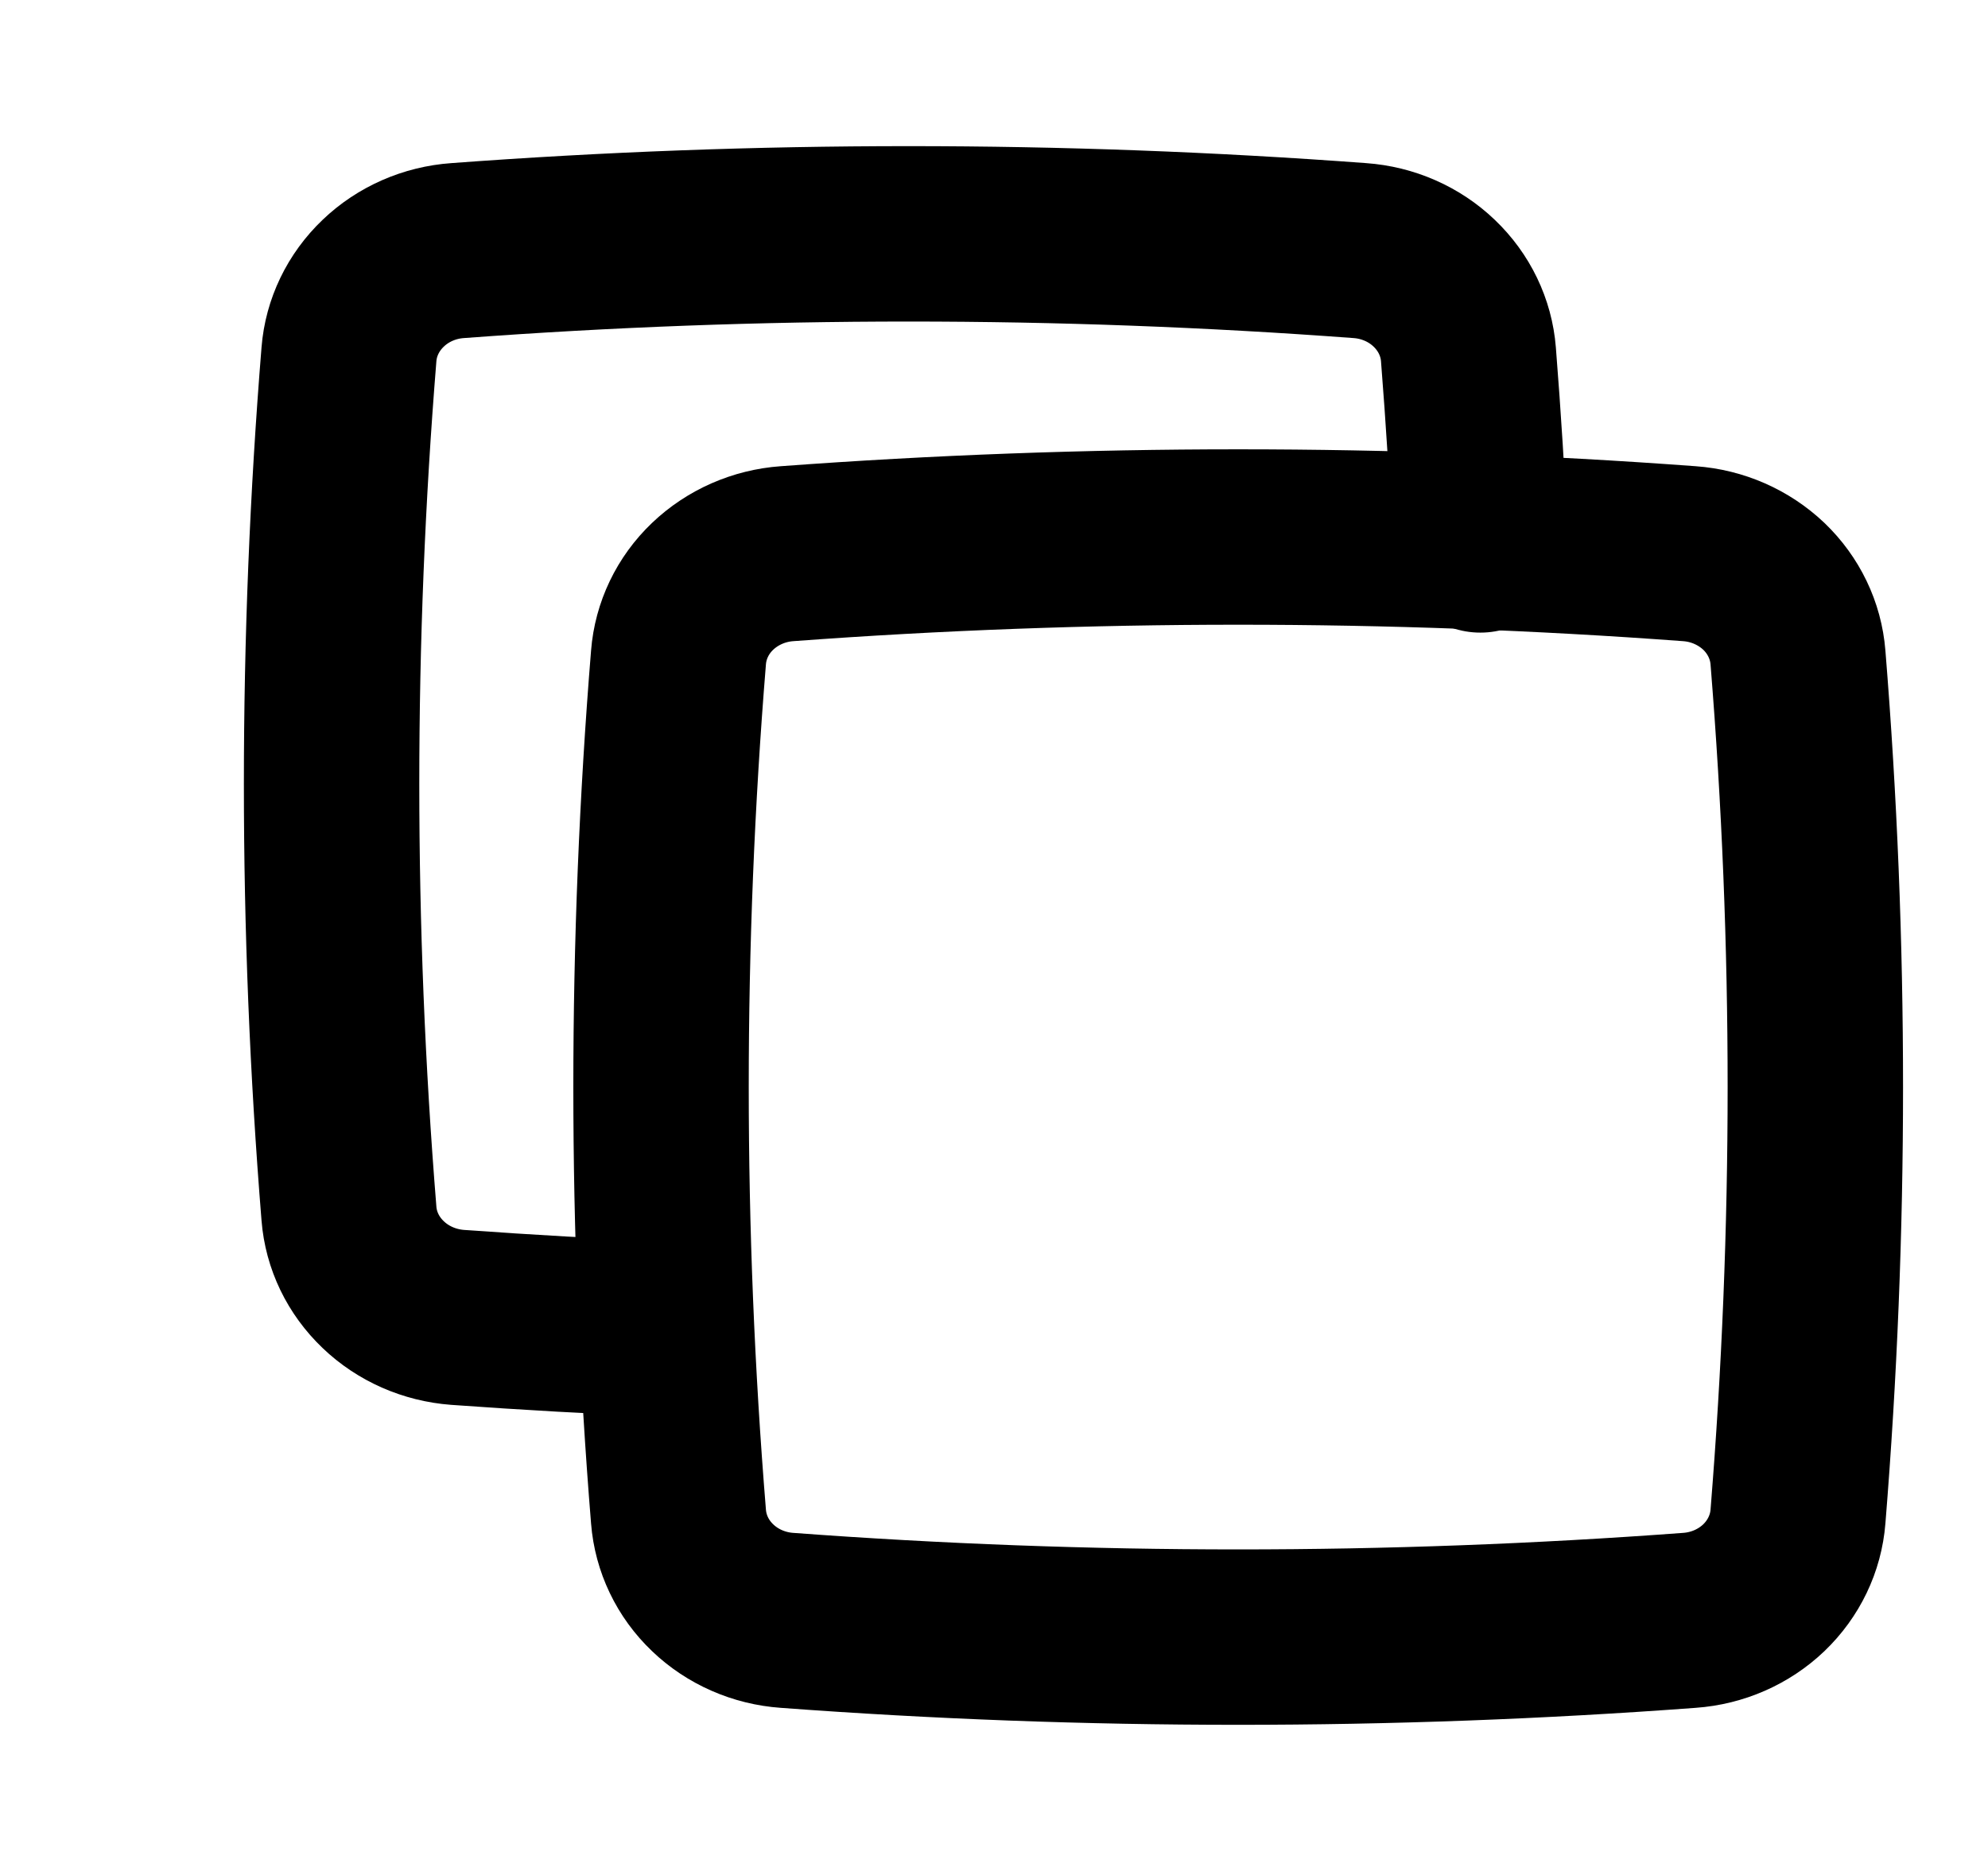 <svg width="17" height="16" viewBox="0 0 17 16" fill="none" xmlns="http://www.w3.org/2000/svg">
<g clip-path="url(#clip0_8_2604)">
<path d="M12.659 4.66C12.634 4.116 12.6 3.573 12.557 3.03C12.539 2.801 12.435 2.585 12.264 2.422C12.094 2.259 11.868 2.16 11.628 2.143C9.06 1.952 6.481 1.952 3.913 2.143C3.673 2.16 3.447 2.259 3.277 2.422C3.106 2.585 3.002 2.801 2.984 3.03C2.786 5.476 2.786 7.932 2.984 10.378C3.002 10.608 3.106 10.823 3.277 10.986C3.447 11.149 3.673 11.248 3.913 11.266C4.512 11.309 5.1 11.343 5.683 11.365" stroke="currentColor" stroke-width="1.5" stroke-linecap="round" stroke-linejoin="round"/>
<path d="M5.802 12.969C5.82 13.199 5.923 13.415 6.094 13.578C6.264 13.741 6.49 13.84 6.73 13.857C9.298 14.048 11.878 14.048 14.446 13.857C14.687 13.84 14.912 13.741 15.083 13.578C15.253 13.415 15.357 13.199 15.375 12.969C15.573 10.524 15.573 8.068 15.375 5.623C15.357 5.393 15.253 5.177 15.083 5.014C14.912 4.852 14.687 4.752 14.446 4.735C11.878 4.545 9.298 4.545 6.73 4.735C6.49 4.752 6.264 4.852 6.094 5.014C5.923 5.177 5.82 5.393 5.802 5.623C5.603 8.068 5.603 10.524 5.802 12.969Z" stroke="currentColor" stroke-width="1.5" stroke-linecap="round" stroke-linejoin="round"/>
</g>
<defs>
<clipPath id="clip0_8_2604">
<rect width="16" height="16" fill="white" transform="translate(0.857)"/>
</clipPath>
</defs>
</svg>
